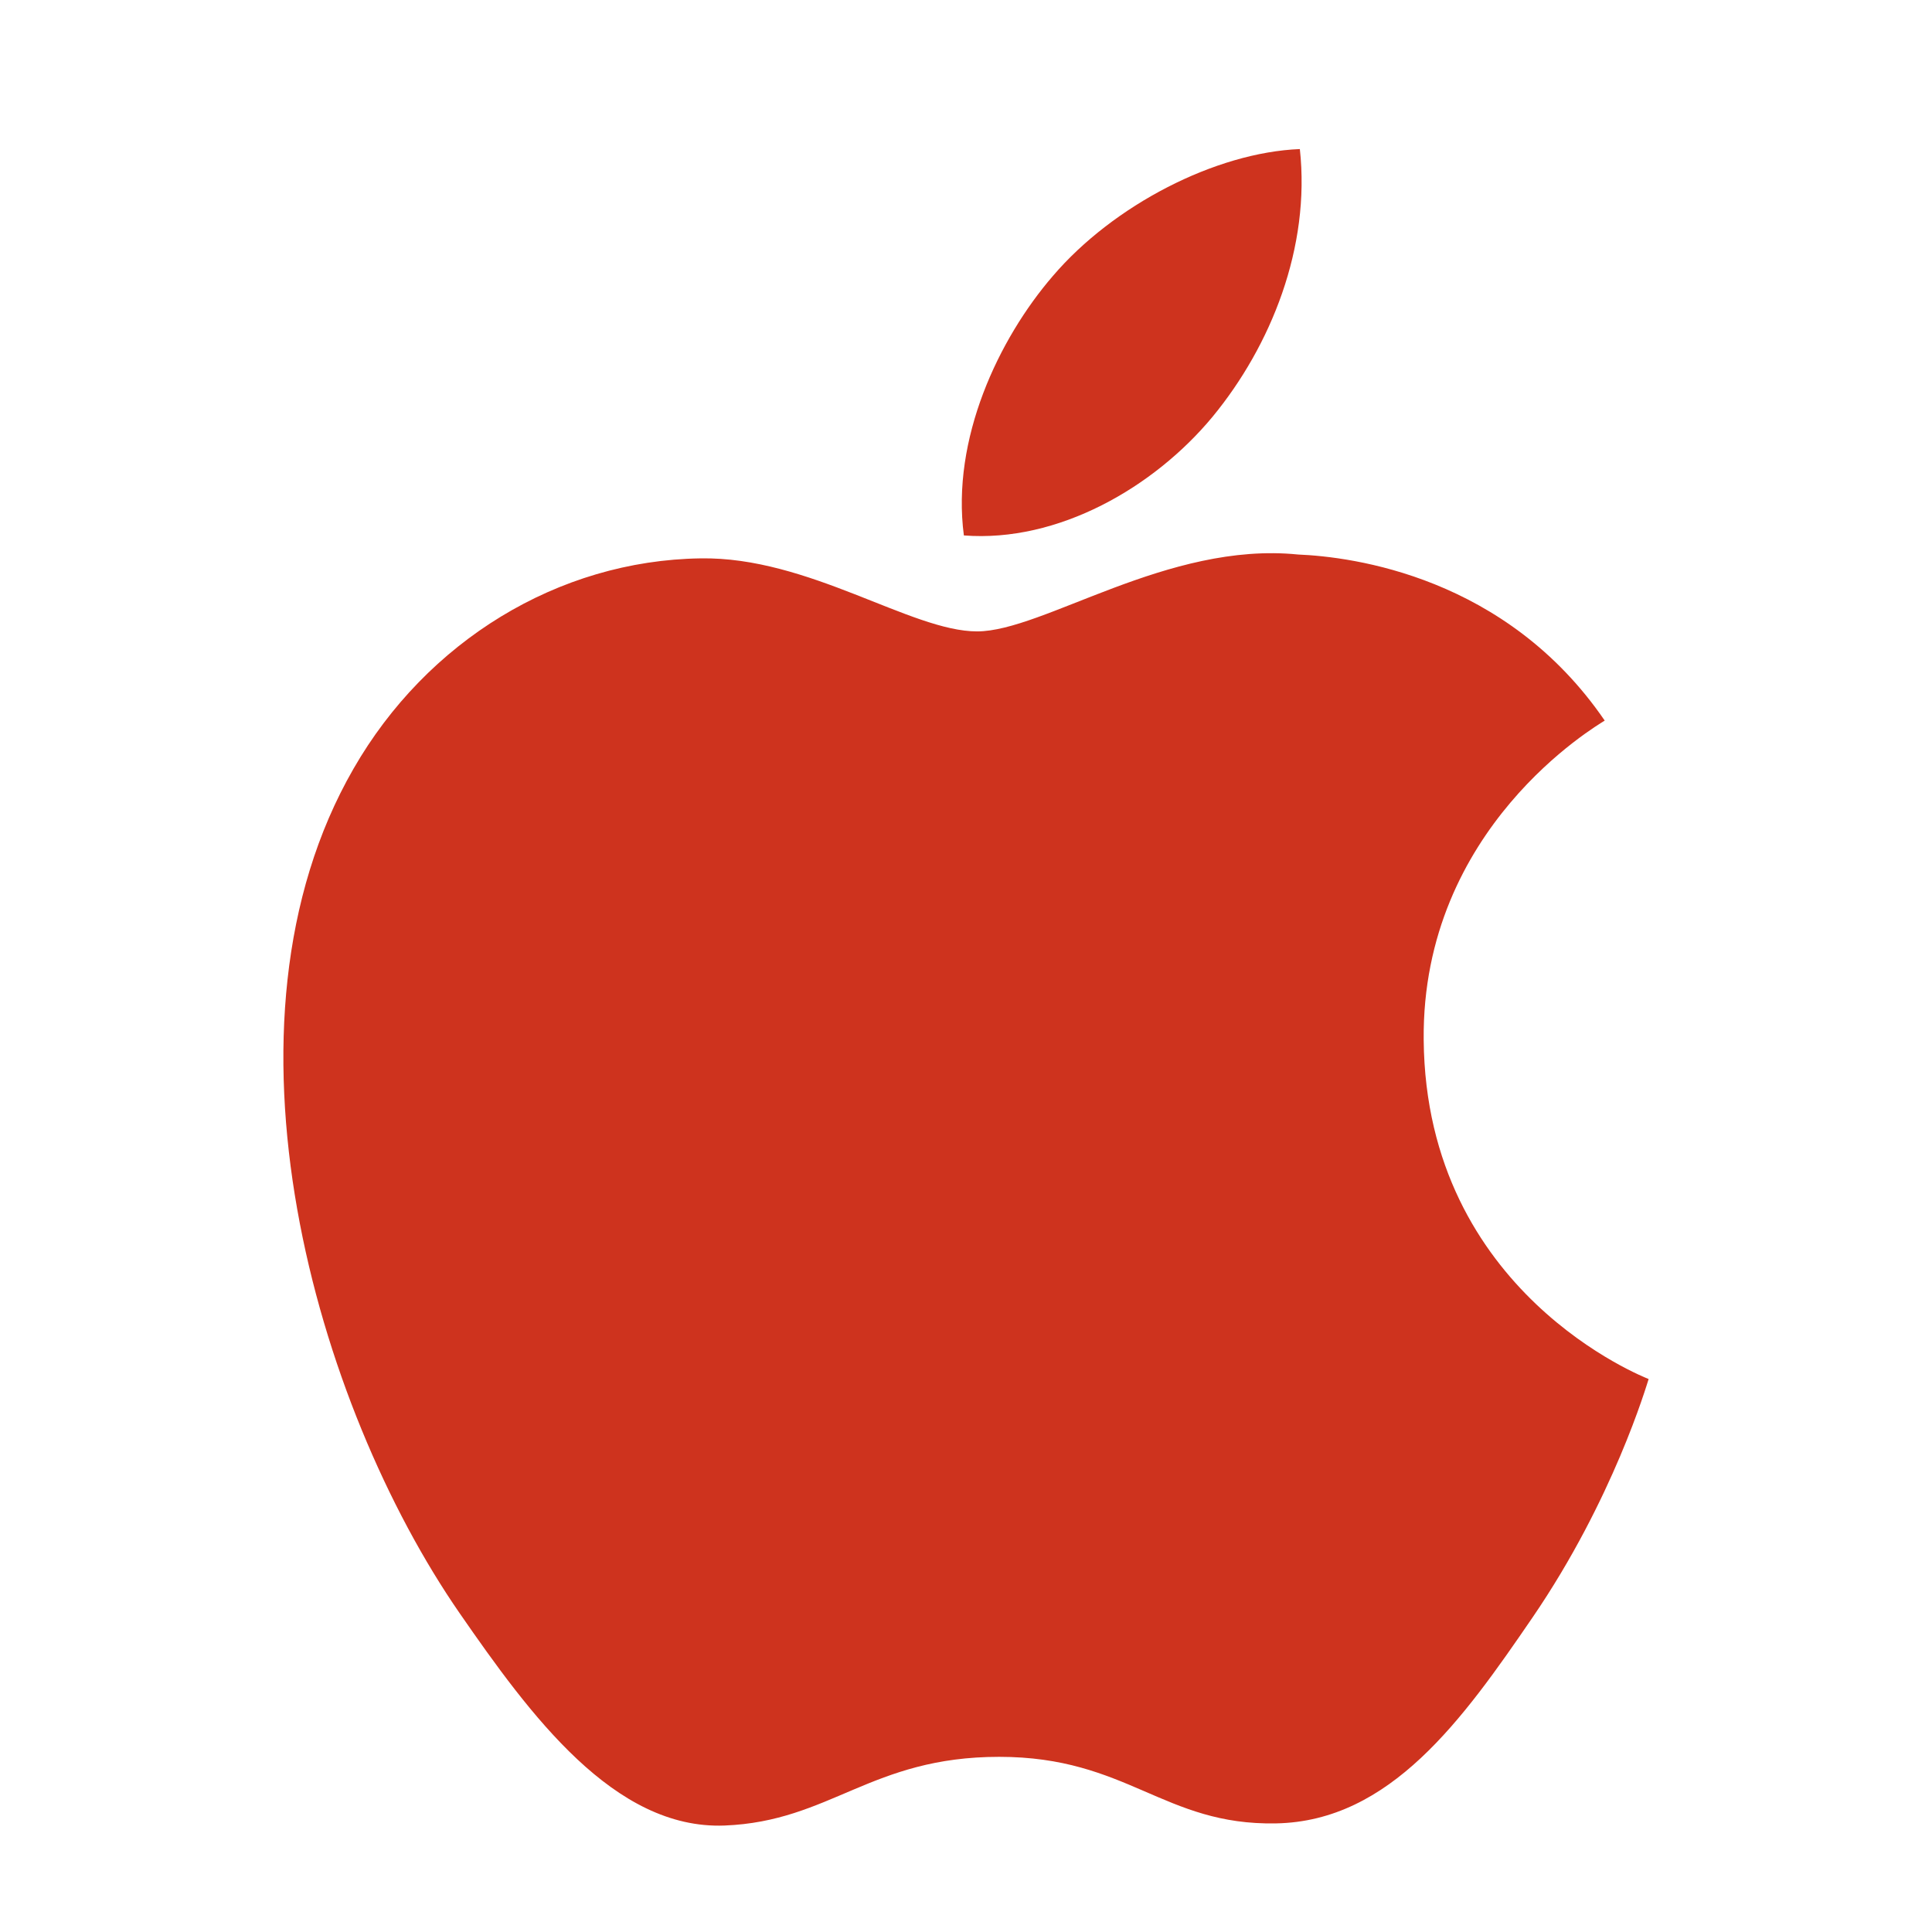 <?xml version="1.0" ?>
<!DOCTYPE svg PUBLIC '-//W3C//DTD SVG 1.1//EN' 'http://www.w3.org/Graphics/SVG/1.1/DTD/svg11.dtd'><svg
    enable-background="new 0 0 56.693 56.693" height="26px" id="Layer_1" version="1.1" viewBox="0 0 56.693 56.693"
    width="26px" xml:space="preserve" xmlns="http://www.w3.org/2000/svg" xmlns:xlink="http://www.w3.org/1999/xlink">
    <g>
        <path
            fill="#ce331eed"
            d="M41.777,30.517c-0.062-6.232,5.082-9.221,5.312-9.372c-2.891-4.227-7.395-4.807-8.998-4.873   c-3.83-0.389-7.477,2.256-9.42,2.256c-1.939,0-4.941-2.199-8.117-2.143c-4.178,0.062-8.029,2.43-10.179,6.17   c-4.339,7.527-1.11,18.682,3.118,24.791c2.067,2.986,4.532,6.346,7.766,6.223c3.117-0.123,4.293-2.016,8.061-2.016   s4.826,2.016,8.123,1.953c3.352-0.061,5.477-3.043,7.527-6.041c2.373-3.469,3.35-6.828,3.408-6.998   C48.305,40.433,41.844,37.958,41.777,30.517z" />
        <path
            fill="#ce331eed"
            d="M35.582,12.229c1.715-2.082,2.877-4.975,2.561-7.855c-2.475,0.1-5.471,1.645-7.248,3.725   c-1.592,1.846-2.984,4.785-2.611,7.613C31.045,15.926,33.861,14.307,35.582,12.229z" />
    </g>
</svg>
